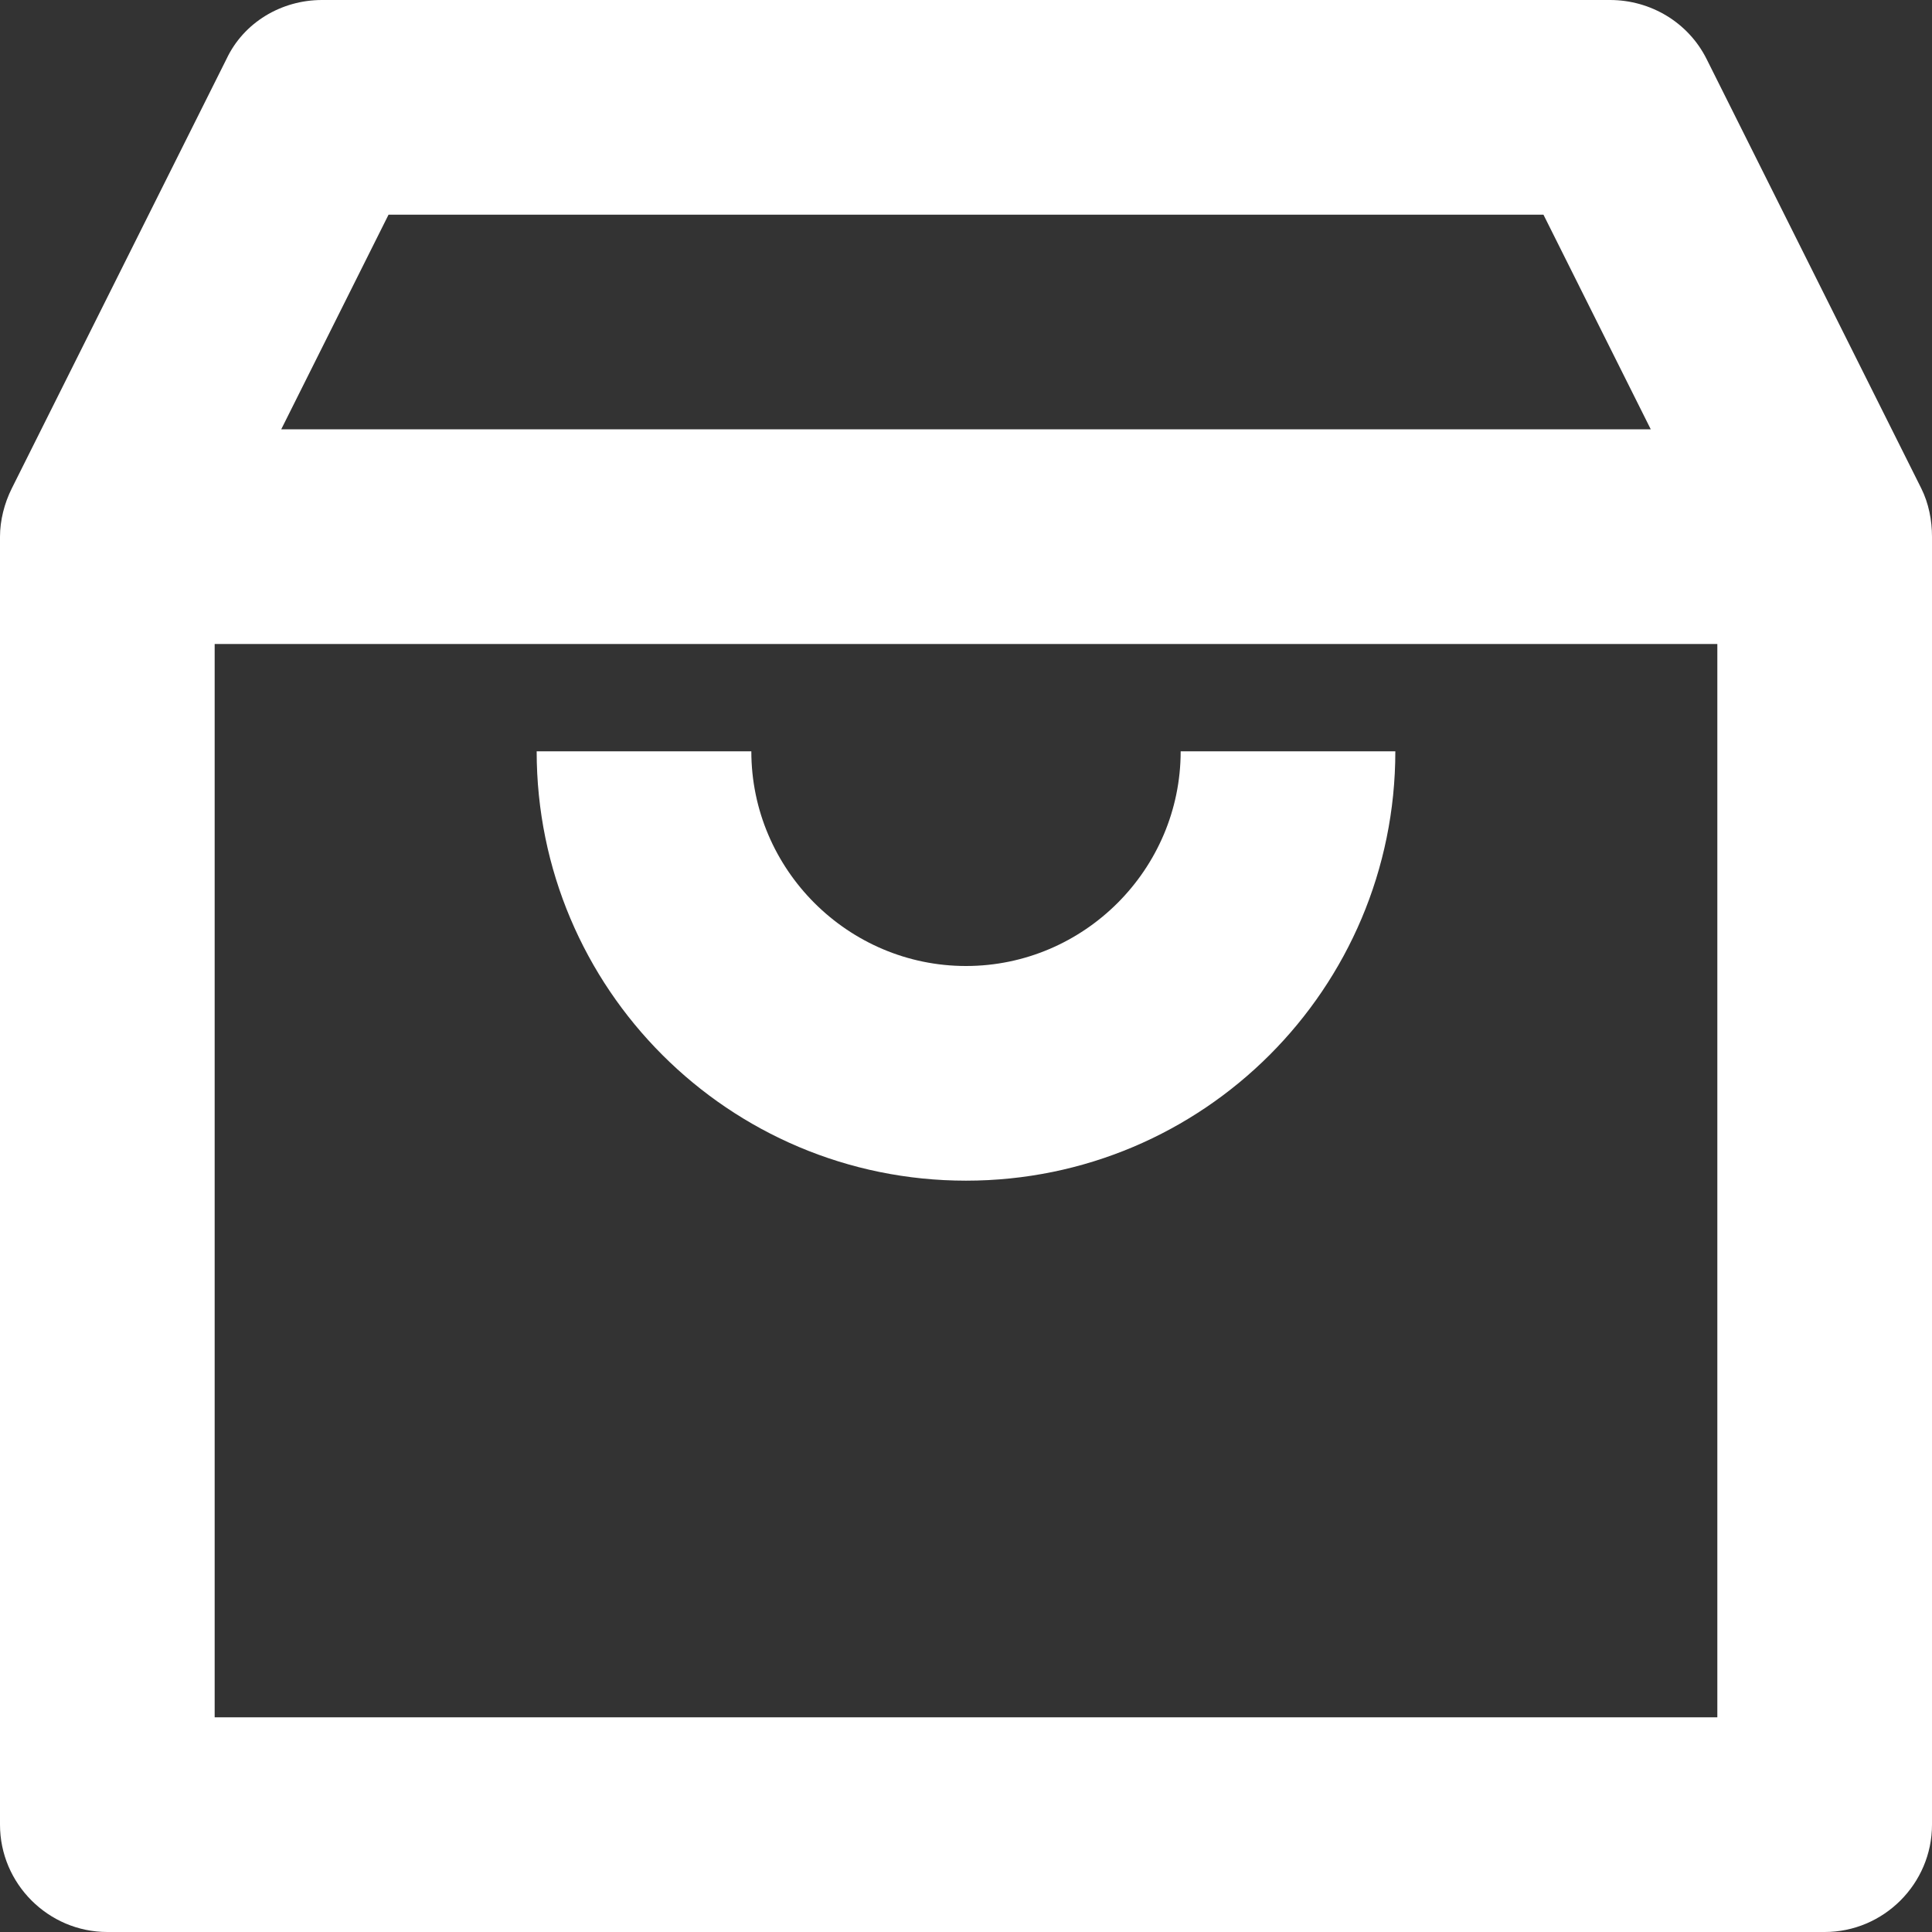 <svg width="18" height="18" viewBox="0 0 18 18" fill="none" xmlns="http://www.w3.org/2000/svg">
<rect x="0" y="0" width="18" height="18" fill="#333333" stroke="none"/>
<g clip-path="url(#clip0_3413_76605)">
<path d="M18 5C18 4.85 17.97 4.69 17.9 4.55L15.9 0.55C15.73 0.21 15.38 0 15 0H3C2.62 0 2.27 0.21 2.11 0.55L0.11 4.55C0.04 4.69 0 4.85 0 5V17C0 17.55 0.45 18 1 18H17C17.55 18 18 17.55 18 17V5ZM3.62 2H14.38L15.38 4H2.62L3.62 2ZM2 16V6H16V16H2Z" fill="white"/>
<path d="M9 9C7.9 9 7 8.1 7 7H5C5 9.21 6.79 11 9 11C11.21 11 13 9.21 13 7H11C11 8.1 10.1 9 9 9Z" fill="white"/>
</g>
<defs>
<clipPath id="clip0_3413_76605">
<rect width="18" height="18" fill="white"/>
</clipPath>
</defs>
</svg>
